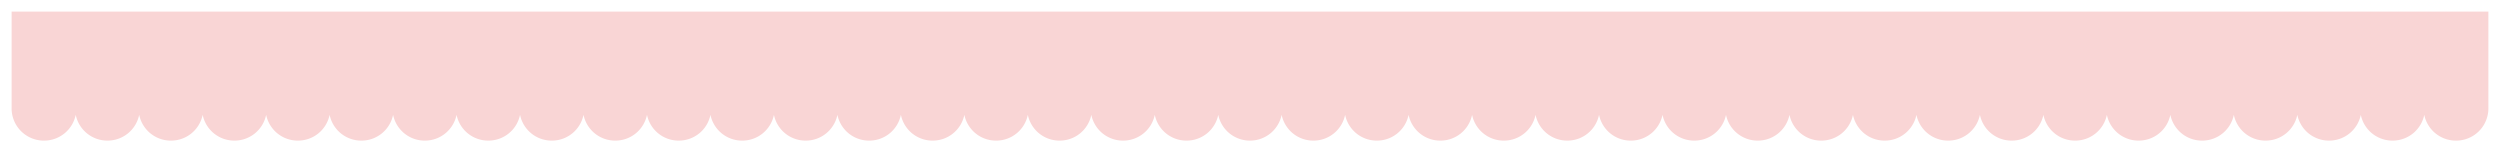<svg xmlns="http://www.w3.org/2000/svg" xmlns:xlink="http://www.w3.org/1999/xlink" width="1938.001" height="118" viewBox="0 0 1938.001 118">
  <defs>
    <filter id="Union_2" x="0" y="0" width="1938.001" height="118" filterUnits="userSpaceOnUse">
      <feOffset dy="3" input="SourceAlpha"/>
      <feGaussianBlur stdDeviation="3" result="blur"/>
      <feFlood flood-opacity="0.161"/>
      <feComposite operator="in" in2="blur"/>
      <feComposite in="SourceGraphic"/>
    </filter>
  </defs>
  <g transform="matrix(1, 0, 0, 1, 0, 0)" filter="url(#Union_2)">
    <path id="Union_2-2" data-name="Union 2" d="M1894.791,100a25.007,25.007,0,0,1-24.5-19.99A25.008,25.008,0,0,1,1845.8,100h-.21a25.008,25.008,0,0,1-24.5-19.99,25.008,25.008,0,0,1-24.5,19.99h-.209a25.008,25.008,0,0,1-24.5-19.99,25.008,25.008,0,0,1-24.5,19.99h-.209a25.007,25.007,0,0,1-24.5-19.99,25.008,25.008,0,0,1-24.5,19.99h-.21a25.006,25.006,0,0,1-24.5-19.992,25.007,25.007,0,0,1-24.5,19.992h-.21a25.008,25.008,0,0,1-24.5-19.99,25.007,25.007,0,0,1-24.5,19.99h-.209a25.008,25.008,0,0,1-24.5-19.99,25.008,25.008,0,0,1-24.5,19.99h-.209a25.007,25.007,0,0,1-24.5-19.99,25.008,25.008,0,0,1-24.5,19.99h-.21a25.008,25.008,0,0,1-24.5-19.992,25.006,25.006,0,0,1-24.5,19.992h-.21a25.008,25.008,0,0,1-24.5-19.99,25.008,25.008,0,0,1-24.5,19.99h-.209a25.008,25.008,0,0,1-24.5-19.99,25.008,25.008,0,0,1-24.5,19.99h-.209a25.008,25.008,0,0,1-24.5-19.99,25.008,25.008,0,0,1-24.5,19.99h-.21a25.005,25.005,0,0,1-24.5-19.992,25.007,25.007,0,0,1-24.5,19.992h-.21a25.008,25.008,0,0,1-24.5-19.99,25.008,25.008,0,0,1-24.5,19.99h-.209a25.008,25.008,0,0,1-24.5-19.99,25.008,25.008,0,0,1-24.5,19.99h-.209a25.008,25.008,0,0,1-24.5-19.99,25.008,25.008,0,0,1-24.5,19.99h-.21a25.006,25.006,0,0,1-24.5-19.992,25.007,25.007,0,0,1-24.5,19.992h-.21a25.008,25.008,0,0,1-24.5-19.99,25.007,25.007,0,0,1-24.5,19.99h-.209a25.008,25.008,0,0,1-24.5-19.99A25.008,25.008,0,0,1,960.1,100H959.9a25.007,25.007,0,0,1-24.5-19.99A25.008,25.008,0,0,1,910.9,100h-.21a25.006,25.006,0,0,1-24.5-19.992A25.007,25.007,0,0,1,861.7,100h-.21a25.008,25.008,0,0,1-24.5-19.99,25.008,25.008,0,0,1-24.5,19.99h-.209a25.008,25.008,0,0,1-24.5-19.99,25.008,25.008,0,0,1-24.5,19.99h-.209a25.008,25.008,0,0,1-24.5-19.99A25.008,25.008,0,0,1,714.08,100h-.21a25.007,25.007,0,0,1-24.5-19.992A25.006,25.006,0,0,1,664.875,100h-.21a25.008,25.008,0,0,1-24.5-19.99,25.008,25.008,0,0,1-24.5,19.99h-.209a25.008,25.008,0,0,1-24.5-19.99,25.008,25.008,0,0,1-24.5,19.99h-.209a25.007,25.007,0,0,1-24.5-19.99A25.008,25.008,0,0,1,517.26,100h-.21a25.007,25.007,0,0,1-24.5-19.992A25.006,25.006,0,0,1,468.055,100h-.21a25.008,25.008,0,0,1-24.5-19.99,25.008,25.008,0,0,1-24.5,19.99h-.209a25.008,25.008,0,0,1-24.5-19.99,25.008,25.008,0,0,1-24.5,19.99h-.209a25.007,25.007,0,0,1-24.5-19.99A25.008,25.008,0,0,1,320.44,100h-.21a25.006,25.006,0,0,1-24.5-19.992A25.007,25.007,0,0,1,271.235,100h-.21a25.008,25.008,0,0,1-24.5-19.99,25.008,25.008,0,0,1-24.5,19.99h-.209a25.008,25.008,0,0,1-24.5-19.99,25.008,25.008,0,0,1-24.5,19.99h-.209a25.008,25.008,0,0,1-24.5-19.99,25.008,25.008,0,0,1-24.5,19.99h-.21a25.007,25.007,0,0,1-24.5-19.992A25.007,25.007,0,0,1,74.414,100h-.209a25.008,25.008,0,0,1-24.5-19.99A25.008,25.008,0,0,1,25.209,100H25A25,25,0,0,1,0,75V0H1920V24.79q0,.1,0,.21V75a25,25,0,0,1-25,25Z" transform="translate(9 6)" fill="#f9d5d5"/>
  </g>
</svg>

